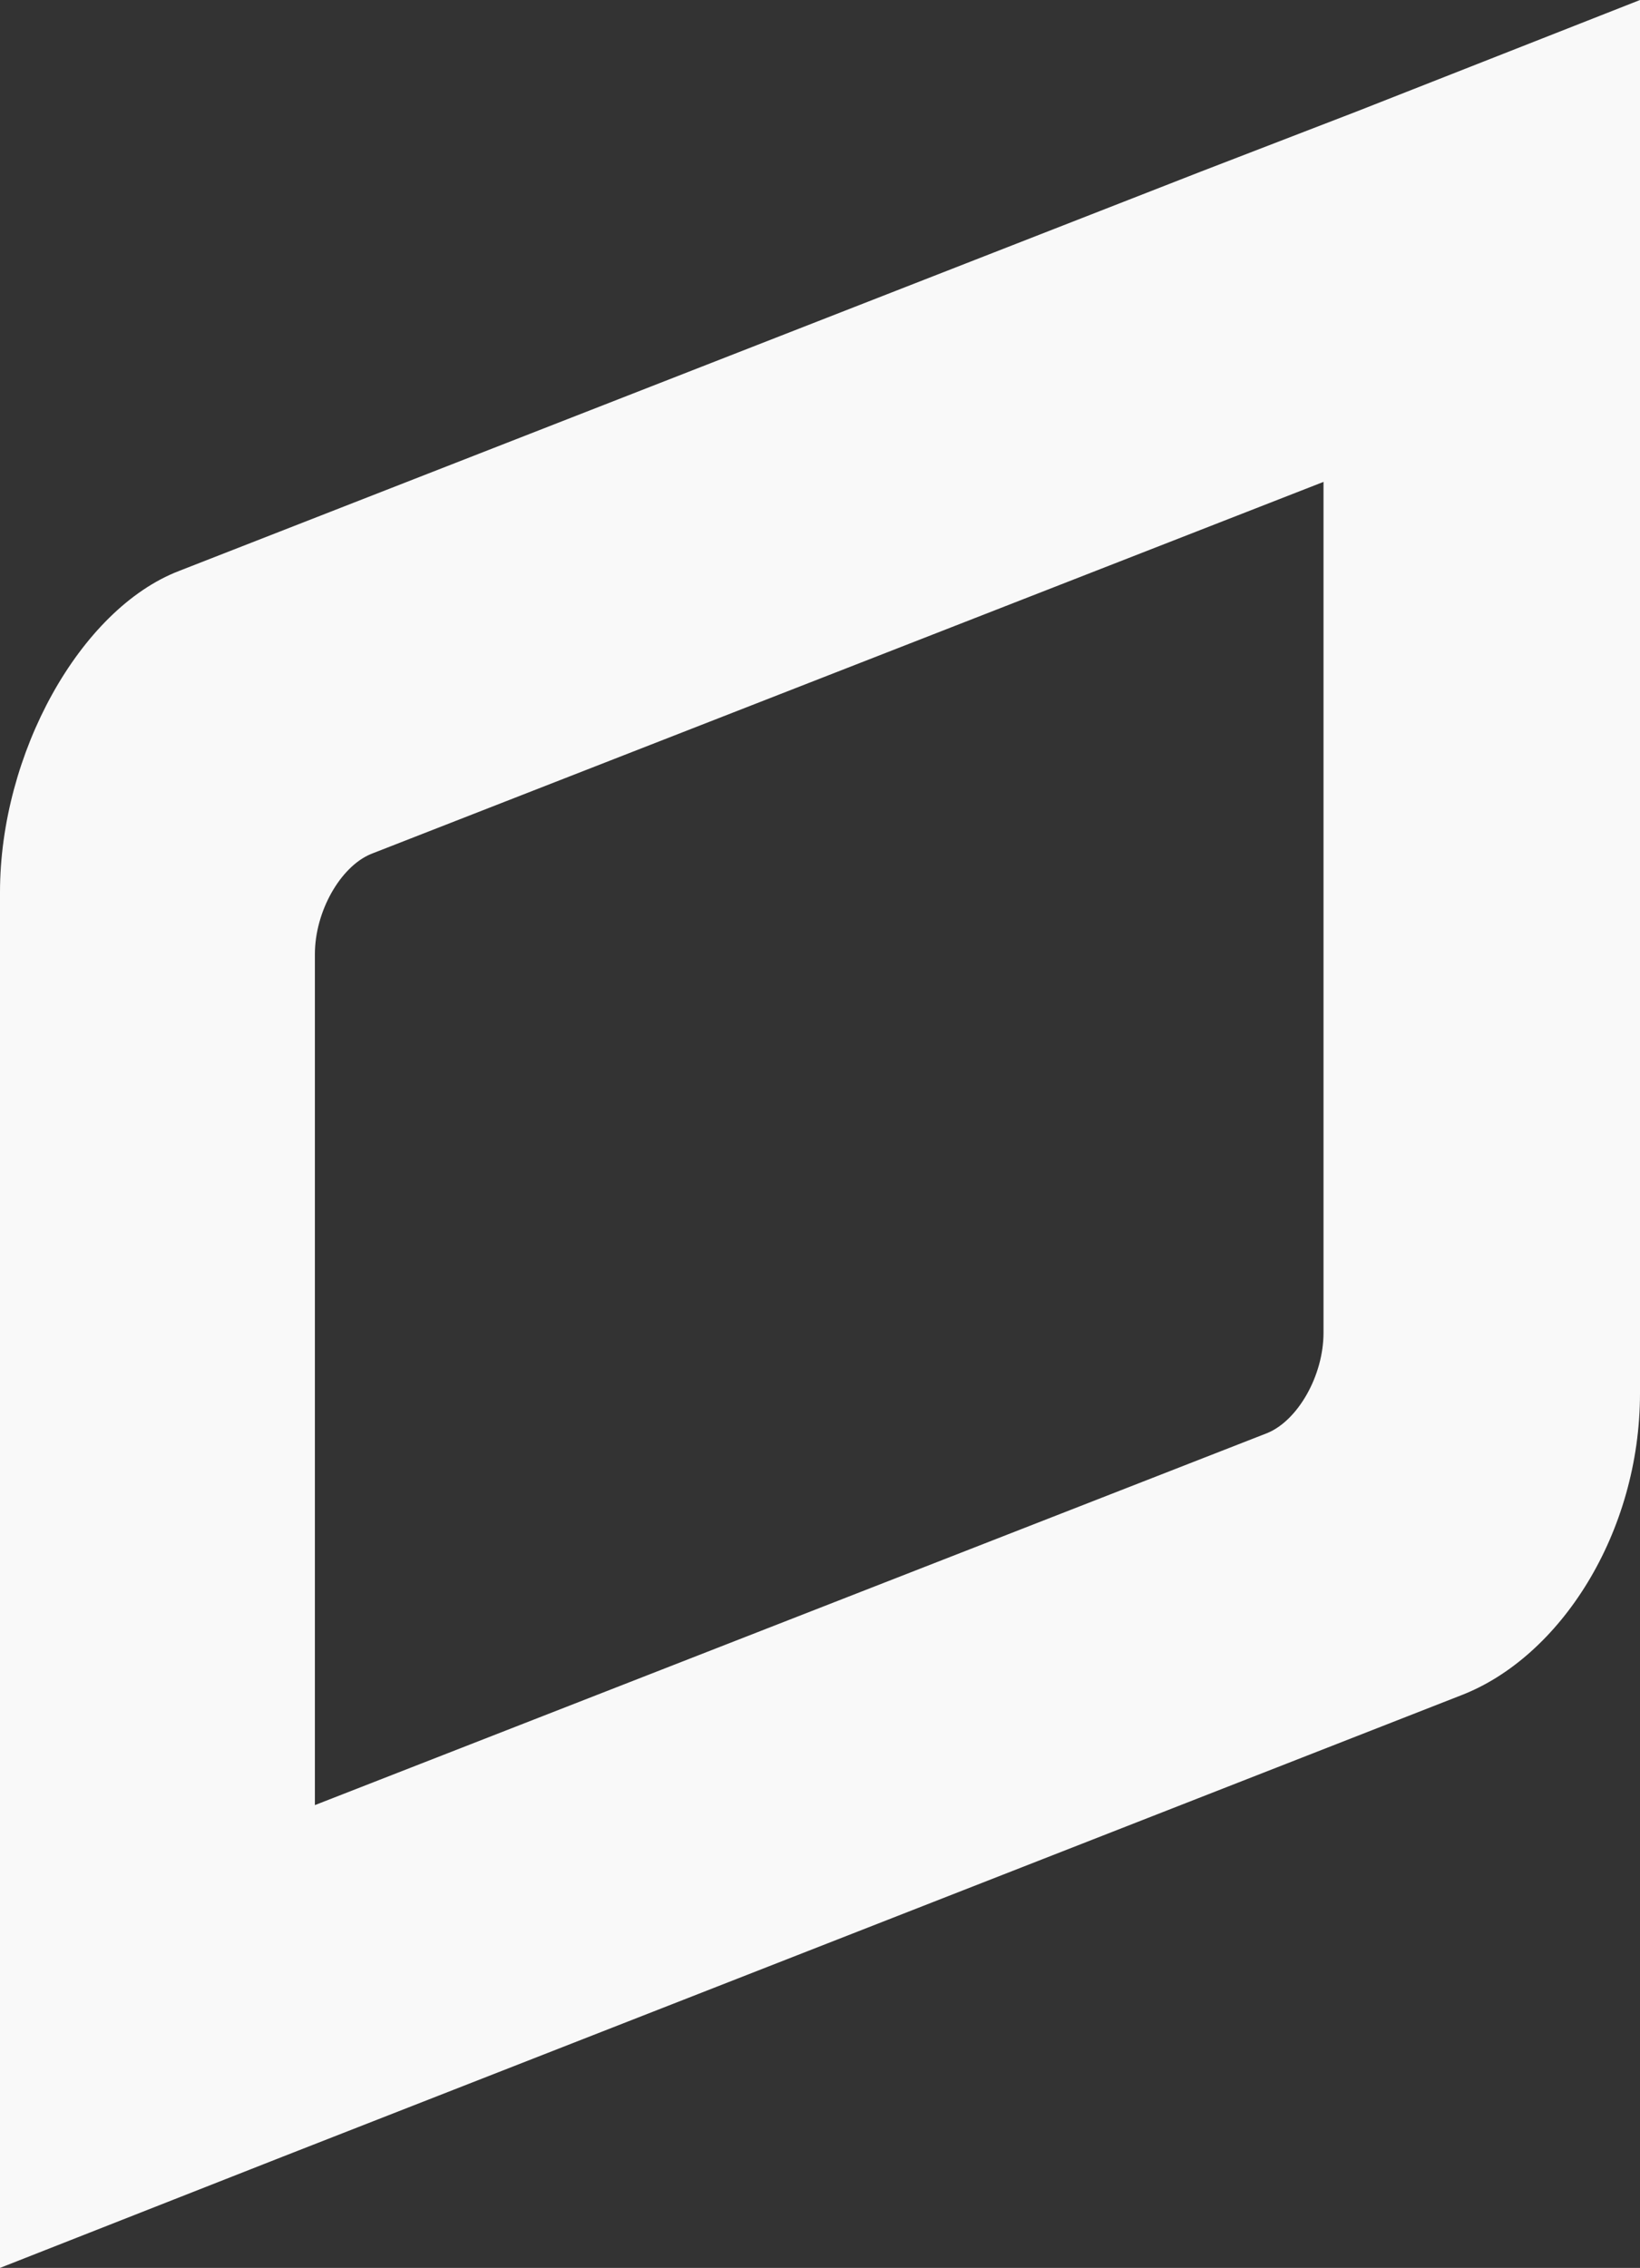 <svg width="288" height="398" viewBox="0 0 288 398" fill="none" xmlns="http://www.w3.org/2000/svg">
<rect x="0" y="0" width="288" height="398" fill="#333333" stroke="none"/>
<path d="M210.807 30.143L31.439 100.198C14.035 106.896 0 132.295 0 156.576V398L49.684 378.463L256.561 297.523C273.965 290.825 288 269.055 288 244.494V44.935C288 20.654 288 0 288 0L238.316 19.537L210.807 30.143ZM232.421 233.888C232.421 241.424 227.93 249.238 222.597 251.471L55.298 316.781V167.461C55.298 159.926 59.789 152.111 65.123 149.878L232.421 84.568V233.888Z" fill="#F9F9F9"/>
</svg>

